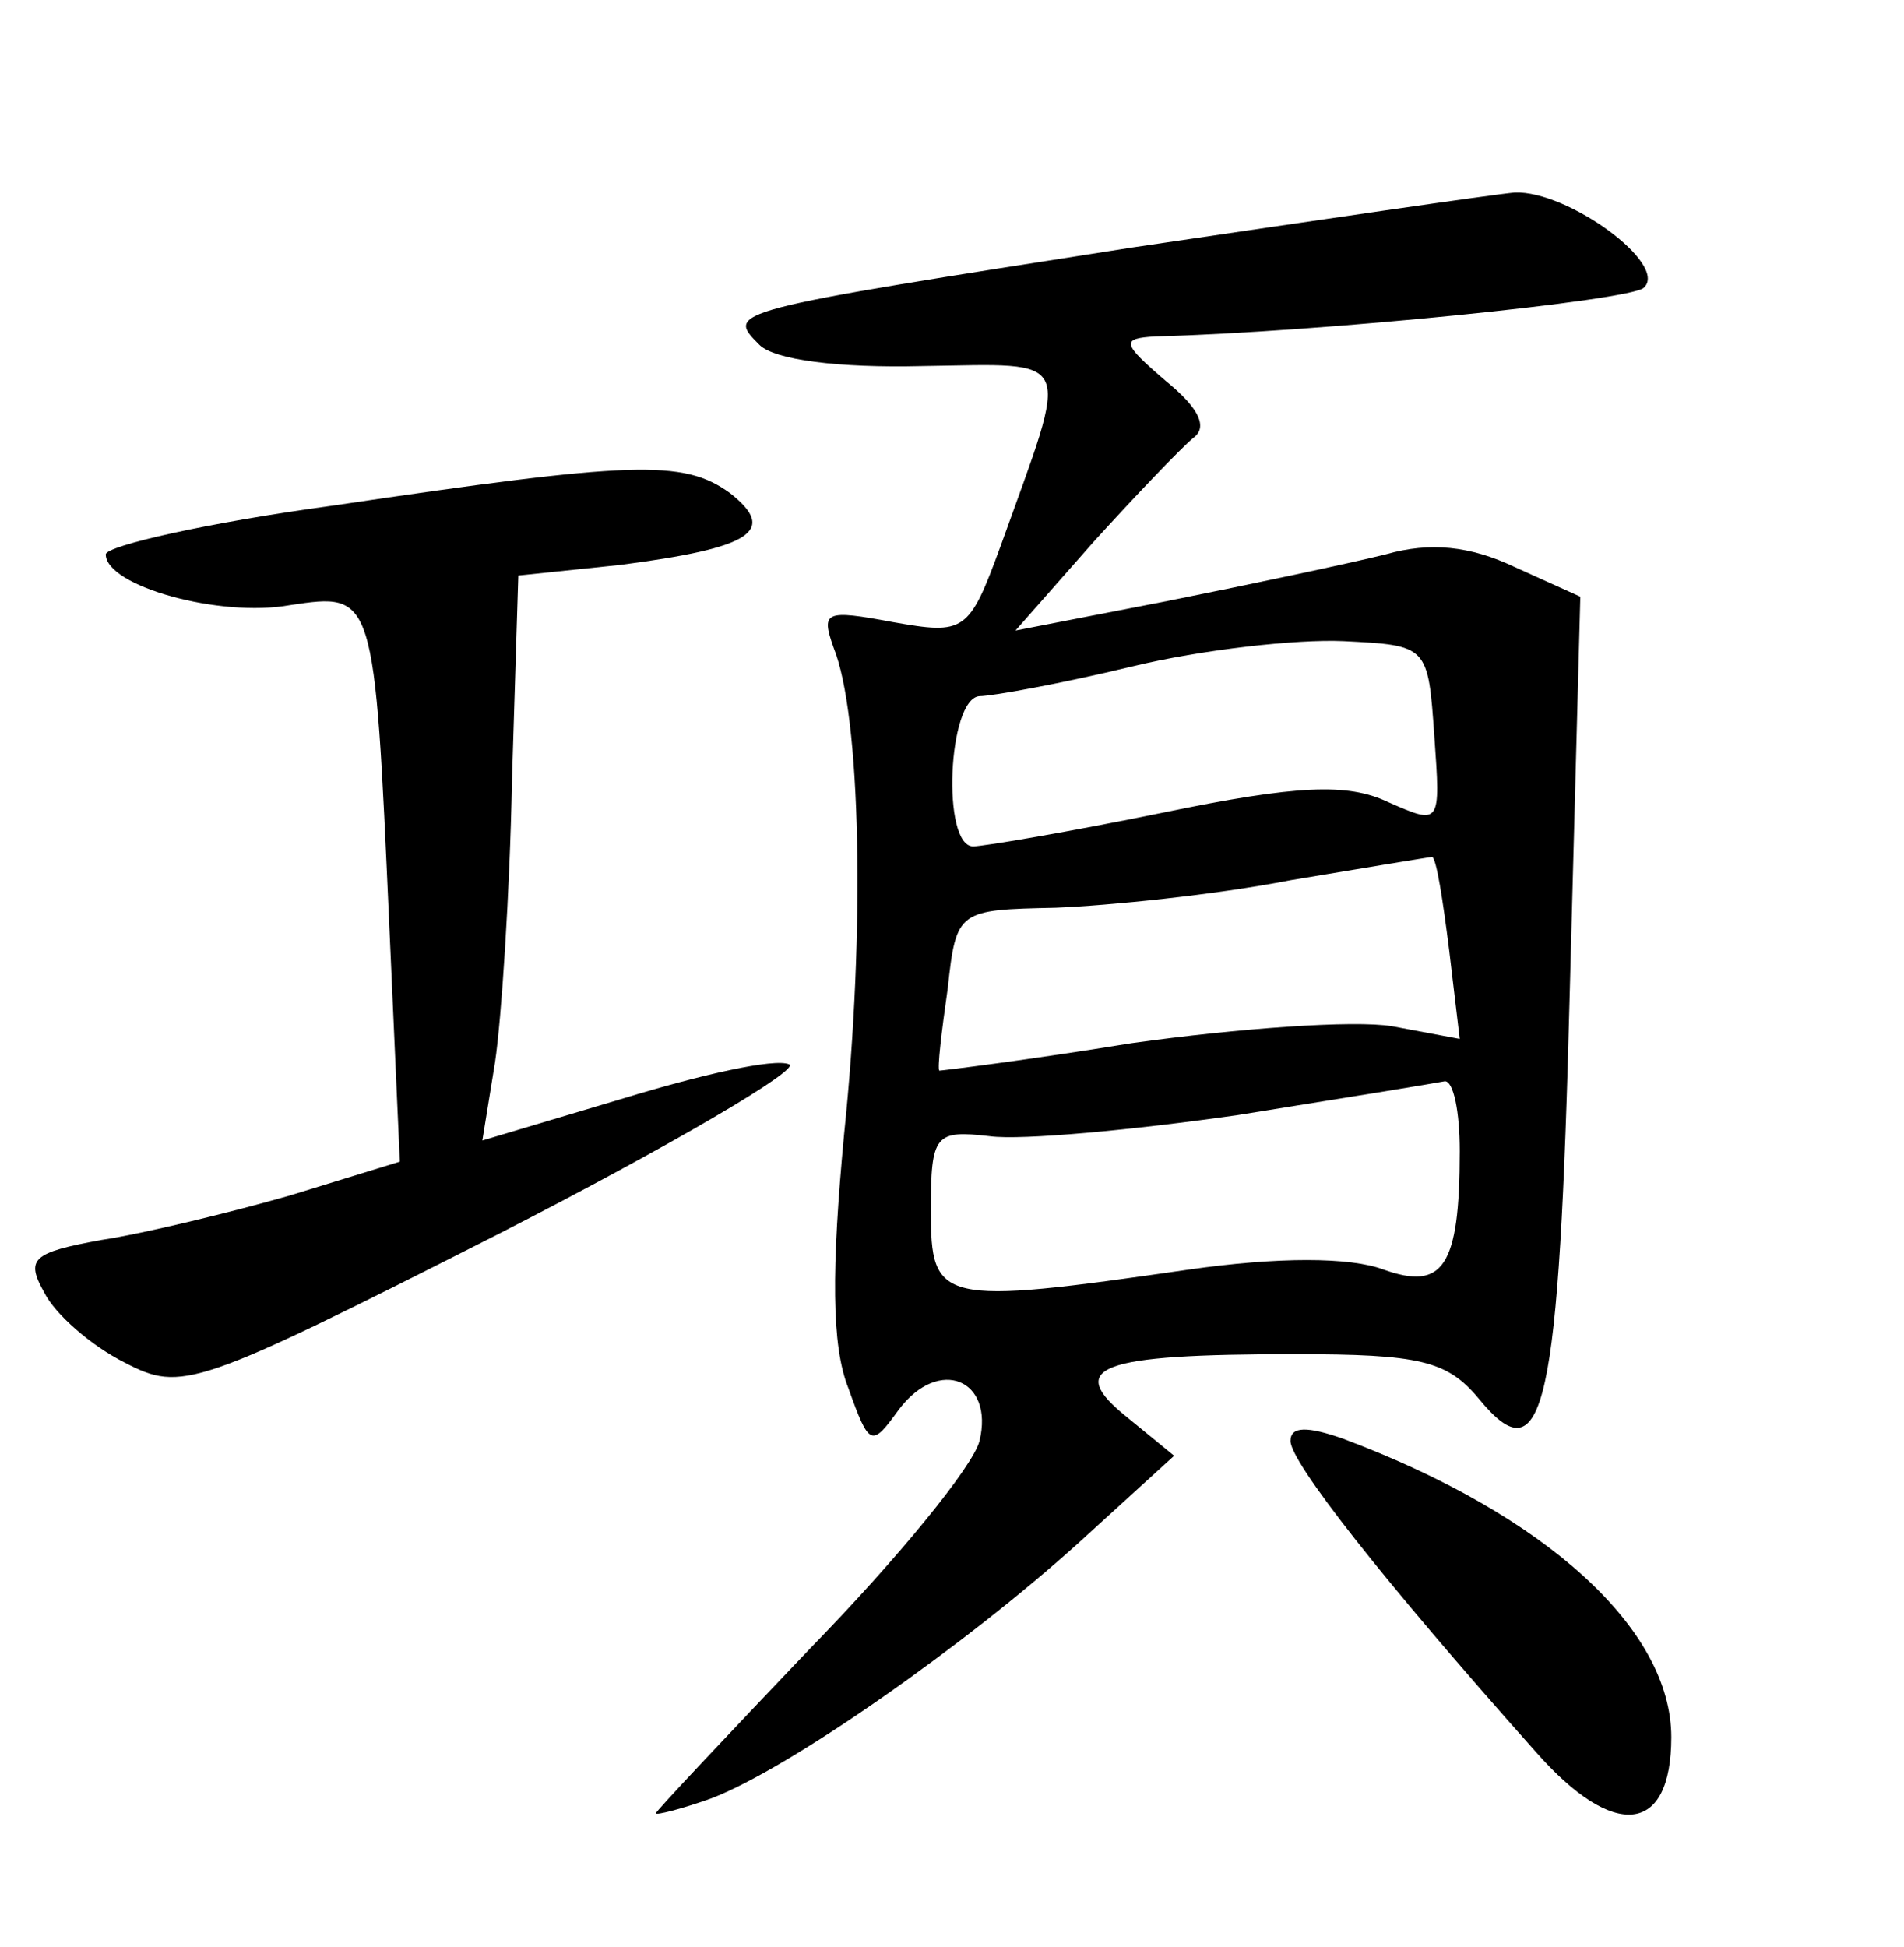 <?xml version="1.0" standalone="no"?>
<!DOCTYPE svg PUBLIC "-//W3C//DTD SVG 20010904//EN"
 "http://www.w3.org/TR/2001/REC-SVG-20010904/DTD/svg10.dtd">
<svg version="1.0" xmlns="http://www.w3.org/2000/svg"
 width="90pt" height="92pt" viewBox="0 0 90 92"
 preserveAspectRatio="xMidYMid meet">
<g transform="translate(0,92) scale(0.1,-0.1)"
fill="#000000" stroke="none">
<path d="M535 803 c-192 -30 -192 -30 -176 -46 7 -7 37 -11 77 -10 73 1 70 7
37 -85 -15 -41 -17 -42 -51 -36 -32 6 -34 5 -28 -12 13 -32 15 -134 5 -230 -6
-64 -6 -100 2 -120 10 -28 11 -28 24 -10 19 25 45 14 38 -15 -3 -12 -39 -56
-80 -98 -40 -42 -73 -77 -73 -78 0 -1 12 2 26 7 37 14 121 73 174 121 l45 41
-22 18 c-30 24 -14 30 79 30 59 0 72 -3 87 -21 31 -38 38 -5 43 192 l5 187
-31 14 c-21 10 -40 12 -61 6 -16 -4 -63 -14 -103 -22 l-72 -14 37 42 c20 22
41 44 47 49 7 5 3 14 -13 27 -21 18 -21 20 -5 21 78 2 225 17 231 23 12 11
-36 46 -61 45 -11 -1 -93 -13 -181 -26z m143 -231 c3 -42 3 -42 -22 -31 -19 9
-43 8 -106 -5 -44 -9 -85 -16 -90 -16 -15 0 -12 70 3 71 6 0 39 6 72 14 33 8
78 13 100 12 40 -2 40 -2 43 -45z m7 -101 l5 -42 -32 6 c-18 3 -73 -1 -123 -8
-49 -8 -90 -13 -91 -13 -1 1 1 18 4 39 4 37 5 37 51 38 25 1 75 6 111 13 36 6
66 11 67 11 2 -1 5 -20 8 -44z m5 -95 c0 -55 -8 -66 -36 -56 -16 6 -50 6 -92
0 -118 -17 -122 -16 -122 28 0 36 2 38 28 35 15 -2 68 3 117 10 50 8 93 15 98
16 4 0 7 -14 7 -33z"/>
<path d="M157 681 c-59 -8 -107 -19 -107 -23 0 -15 54 -30 87 -24 40 6 40 6
47 -151 l5 -112 -52 -16 c-28 -8 -69 -18 -89 -21 -33 -6 -36 -9 -27 -25 5 -10
22 -25 38 -33 27 -14 33 -12 177 61 82 42 143 78 137 80 -7 3 -42 -5 -78 -16
l-67 -20 6 37 c3 20 7 80 8 133 l3 97 48 5 c62 8 75 16 52 34 -22 16 -46 15
-188 -6z"/>
<path d="M610 239 c0 -10 43 -65 116 -147 37 -42 64 -39 64 7 0 51 -59 105
-155 141 -17 6 -25 6 -25 -1z"/>
</g>
</svg>
